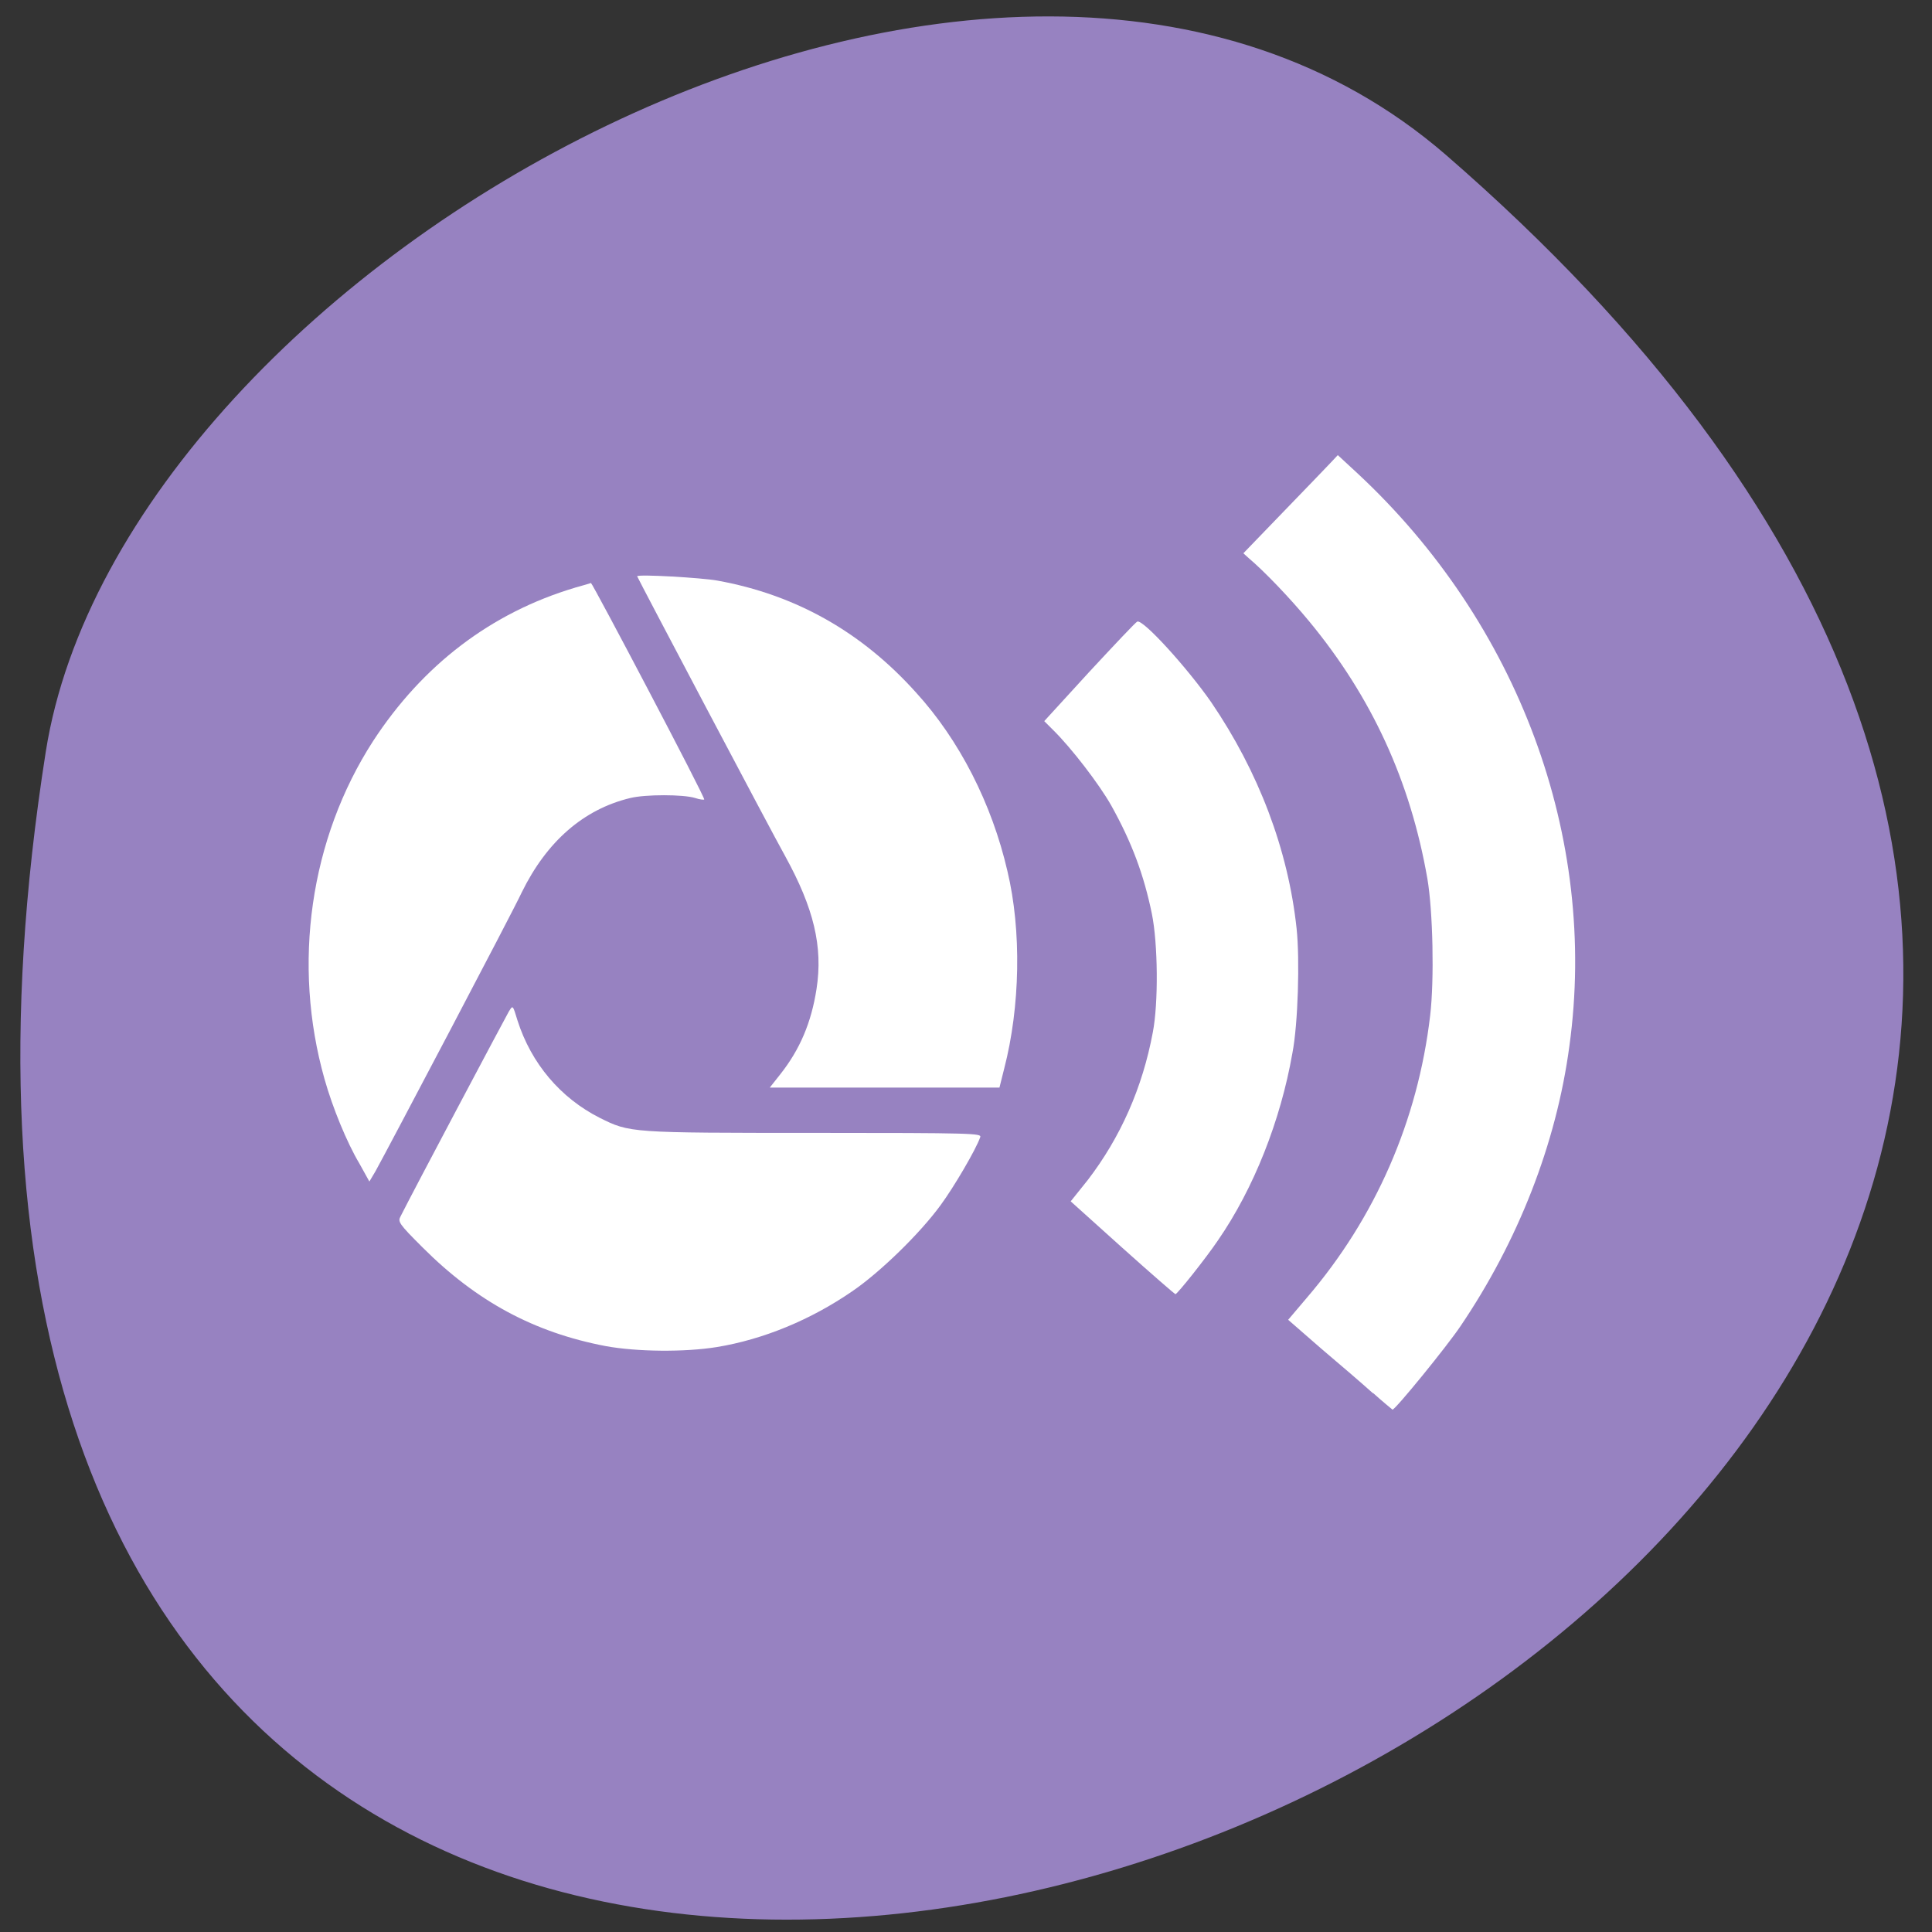 <svg xmlns="http://www.w3.org/2000/svg" viewBox="0 0 16 16"><rect x="0" y="0" width="16" height="16" fill="#333333" stroke="none"/><path d="m 11.977 1.285 c 13.723 11.91 -14.496 23.359 -11.598 4.941 c 0.637 -4.04 7.898 -8.148 11.598 -4.941" fill="#9782c1"/><g fill="#fff"><path d="m 4.762 4.867 c -0.695 0.207 -1.262 0.641 -1.672 1.27 c -0.523 0.809 -0.672 1.848 -0.402 2.801 c 0.066 0.234 0.184 0.523 0.289 0.699 l 0.082 0.148 l 0.051 -0.086 c 0.102 -0.184 1.141 -2.156 1.211 -2.309 c 0.207 -0.422 0.512 -0.688 0.898 -0.781 c 0.125 -0.031 0.441 -0.031 0.539 0 c 0.035 0.012 0.07 0.016 0.074 0.012 c 0.012 -0.012 -0.926 -1.793 -0.938 -1.793 c -0.008 0.004 -0.066 0.02 -0.133 0.039"/><path d="m 4.215 8.375 c -0.023 0.039 -0.801 1.504 -0.898 1.699 c -0.023 0.043 -0.016 0.059 0.184 0.258 c 0.445 0.445 0.922 0.703 1.516 0.816 c 0.258 0.047 0.652 0.051 0.918 0.008 c 0.387 -0.063 0.781 -0.227 1.121 -0.461 c 0.23 -0.156 0.563 -0.48 0.734 -0.715 c 0.109 -0.148 0.293 -0.461 0.328 -0.563 c 0.012 -0.031 -0.059 -0.035 -1.371 -0.035 c -1.531 0 -1.531 0 -1.781 -0.125 c -0.324 -0.164 -0.566 -0.449 -0.68 -0.805 c -0.039 -0.129 -0.039 -0.129 -0.07 -0.078"/><path d="m 5.277 4.773 c 0 0.008 1.113 2.117 1.227 2.32 c 0.234 0.426 0.313 0.746 0.258 1.098 c -0.043 0.277 -0.137 0.5 -0.301 0.707 l -0.086 0.109 h 1.902 l 0.039 -0.156 c 0.133 -0.512 0.145 -1.145 0.027 -1.637 c -0.129 -0.559 -0.398 -1.086 -0.758 -1.48 c -0.449 -0.5 -0.996 -0.809 -1.645 -0.926 c -0.125 -0.023 -0.664 -0.055 -0.664 -0.035"/><path d="m 9.297 10.336 l -0.43 -0.387 l 0.141 -0.176 c 0.27 -0.352 0.453 -0.762 0.539 -1.223 c 0.047 -0.242 0.043 -0.734 -0.008 -0.984 c -0.066 -0.32 -0.164 -0.586 -0.336 -0.895 c -0.102 -0.18 -0.328 -0.473 -0.477 -0.621 l -0.078 -0.078 l 0.375 -0.41 c 0.207 -0.223 0.383 -0.41 0.395 -0.414 c 0.047 -0.023 0.418 0.387 0.613 0.668 c 0.391 0.574 0.637 1.219 0.707 1.875 c 0.027 0.254 0.012 0.789 -0.035 1.031 c -0.098 0.559 -0.32 1.121 -0.617 1.551 c -0.098 0.145 -0.336 0.445 -0.352 0.445 c -0.004 0 -0.203 -0.172 -0.438 -0.383"/><path d="m 11.371 11.539 c -0.082 -0.074 -0.277 -0.242 -0.43 -0.371 l -0.273 -0.238 l 0.156 -0.184 c 0.566 -0.66 0.918 -1.465 1.02 -2.336 c 0.035 -0.297 0.023 -0.863 -0.023 -1.133 c -0.141 -0.809 -0.461 -1.504 -0.977 -2.129 c -0.164 -0.199 -0.375 -0.418 -0.504 -0.527 l -0.043 -0.039 l 0.332 -0.344 c 0.184 -0.191 0.359 -0.371 0.391 -0.406 l 0.059 -0.063 l 0.16 0.148 c 1.336 1.242 1.996 3.02 1.758 4.746 c -0.109 0.813 -0.426 1.617 -0.902 2.32 c -0.113 0.168 -0.539 0.691 -0.563 0.691 c -0.004 -0.004 -0.078 -0.063 -0.16 -0.137"/></g></svg>
